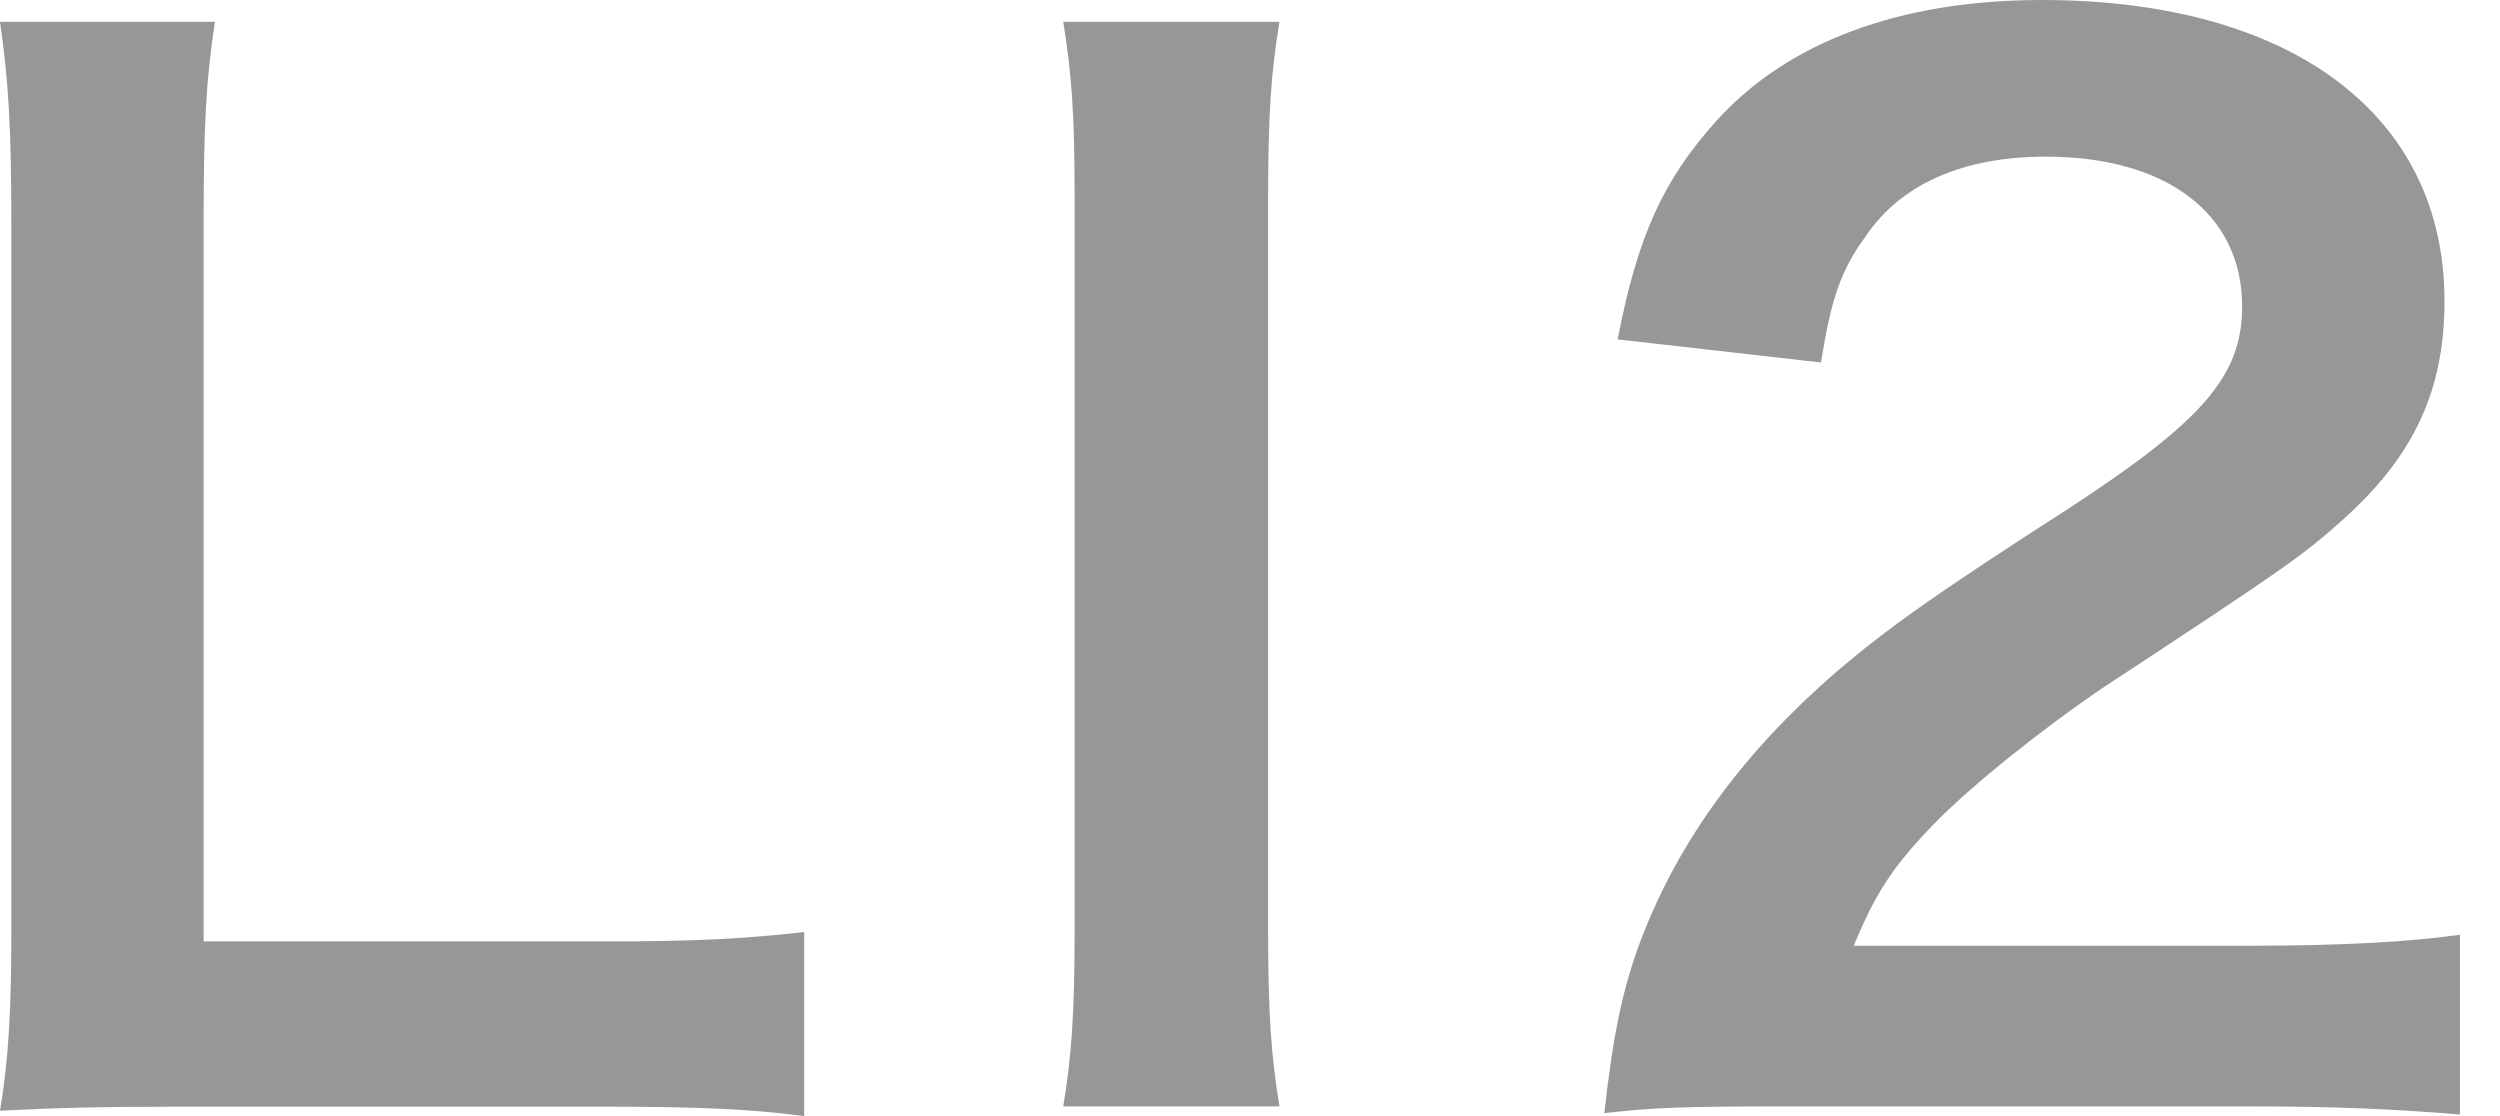 <svg width="56" height="25" viewBox="0 0 56 25" fill="none" xmlns="http://www.w3.org/2000/svg">
<path d="M18.008 25C16.862 24.849 15.744 24.789 13.481 24.789H4.048C2.264 24.789 1.146 24.819 0 24.88C0.192 23.752 0.254 22.619 0.254 20.853V5.004C0.254 2.9 0.192 1.803 0 0.489H4.815C4.623 1.742 4.561 2.749 4.561 4.974V21.088H13.486C15.654 21.088 16.676 21.027 18.014 20.877V25H18.008Z" fill="#979797"/>
<path d="M28.66 0.489C28.468 1.646 28.406 2.592 28.406 4.425V20.847C28.406 22.649 28.468 23.626 28.66 24.783H23.817C24.009 23.626 24.071 22.649 24.071 20.847V4.425C24.071 2.532 24.009 1.706 23.817 0.489H28.66Z" fill="#979797"/>
<path d="M40.046 24.783C37.562 24.783 37.049 24.813 35.937 24.934C36.129 23.191 36.349 22.124 36.766 21.027C37.624 18.797 39.064 16.843 41.136 15.047C42.253 14.101 43.207 13.401 46.397 11.352C49.332 9.428 50.224 8.422 50.224 6.866C50.224 4.793 48.536 3.509 45.827 3.509C43.981 3.509 42.575 4.117 41.779 5.311C41.237 6.047 41.011 6.716 40.791 8.12L36.236 7.602C36.682 5.281 37.258 4.033 38.437 2.719C40.029 0.946 42.547 0 45.736 0C51.314 0 54.757 2.562 54.757 6.746C54.757 8.759 54.057 10.224 52.494 11.629C51.602 12.425 51.28 12.666 47.136 15.385C45.736 16.331 44.139 17.615 43.343 18.435C42.389 19.412 42.005 20.02 41.525 21.184H50.45C52.46 21.184 54.052 21.093 55.102 20.937V24.964C53.606 24.843 52.33 24.783 50.286 24.783H40.052H40.046Z" fill="#979797"/>
</svg>
